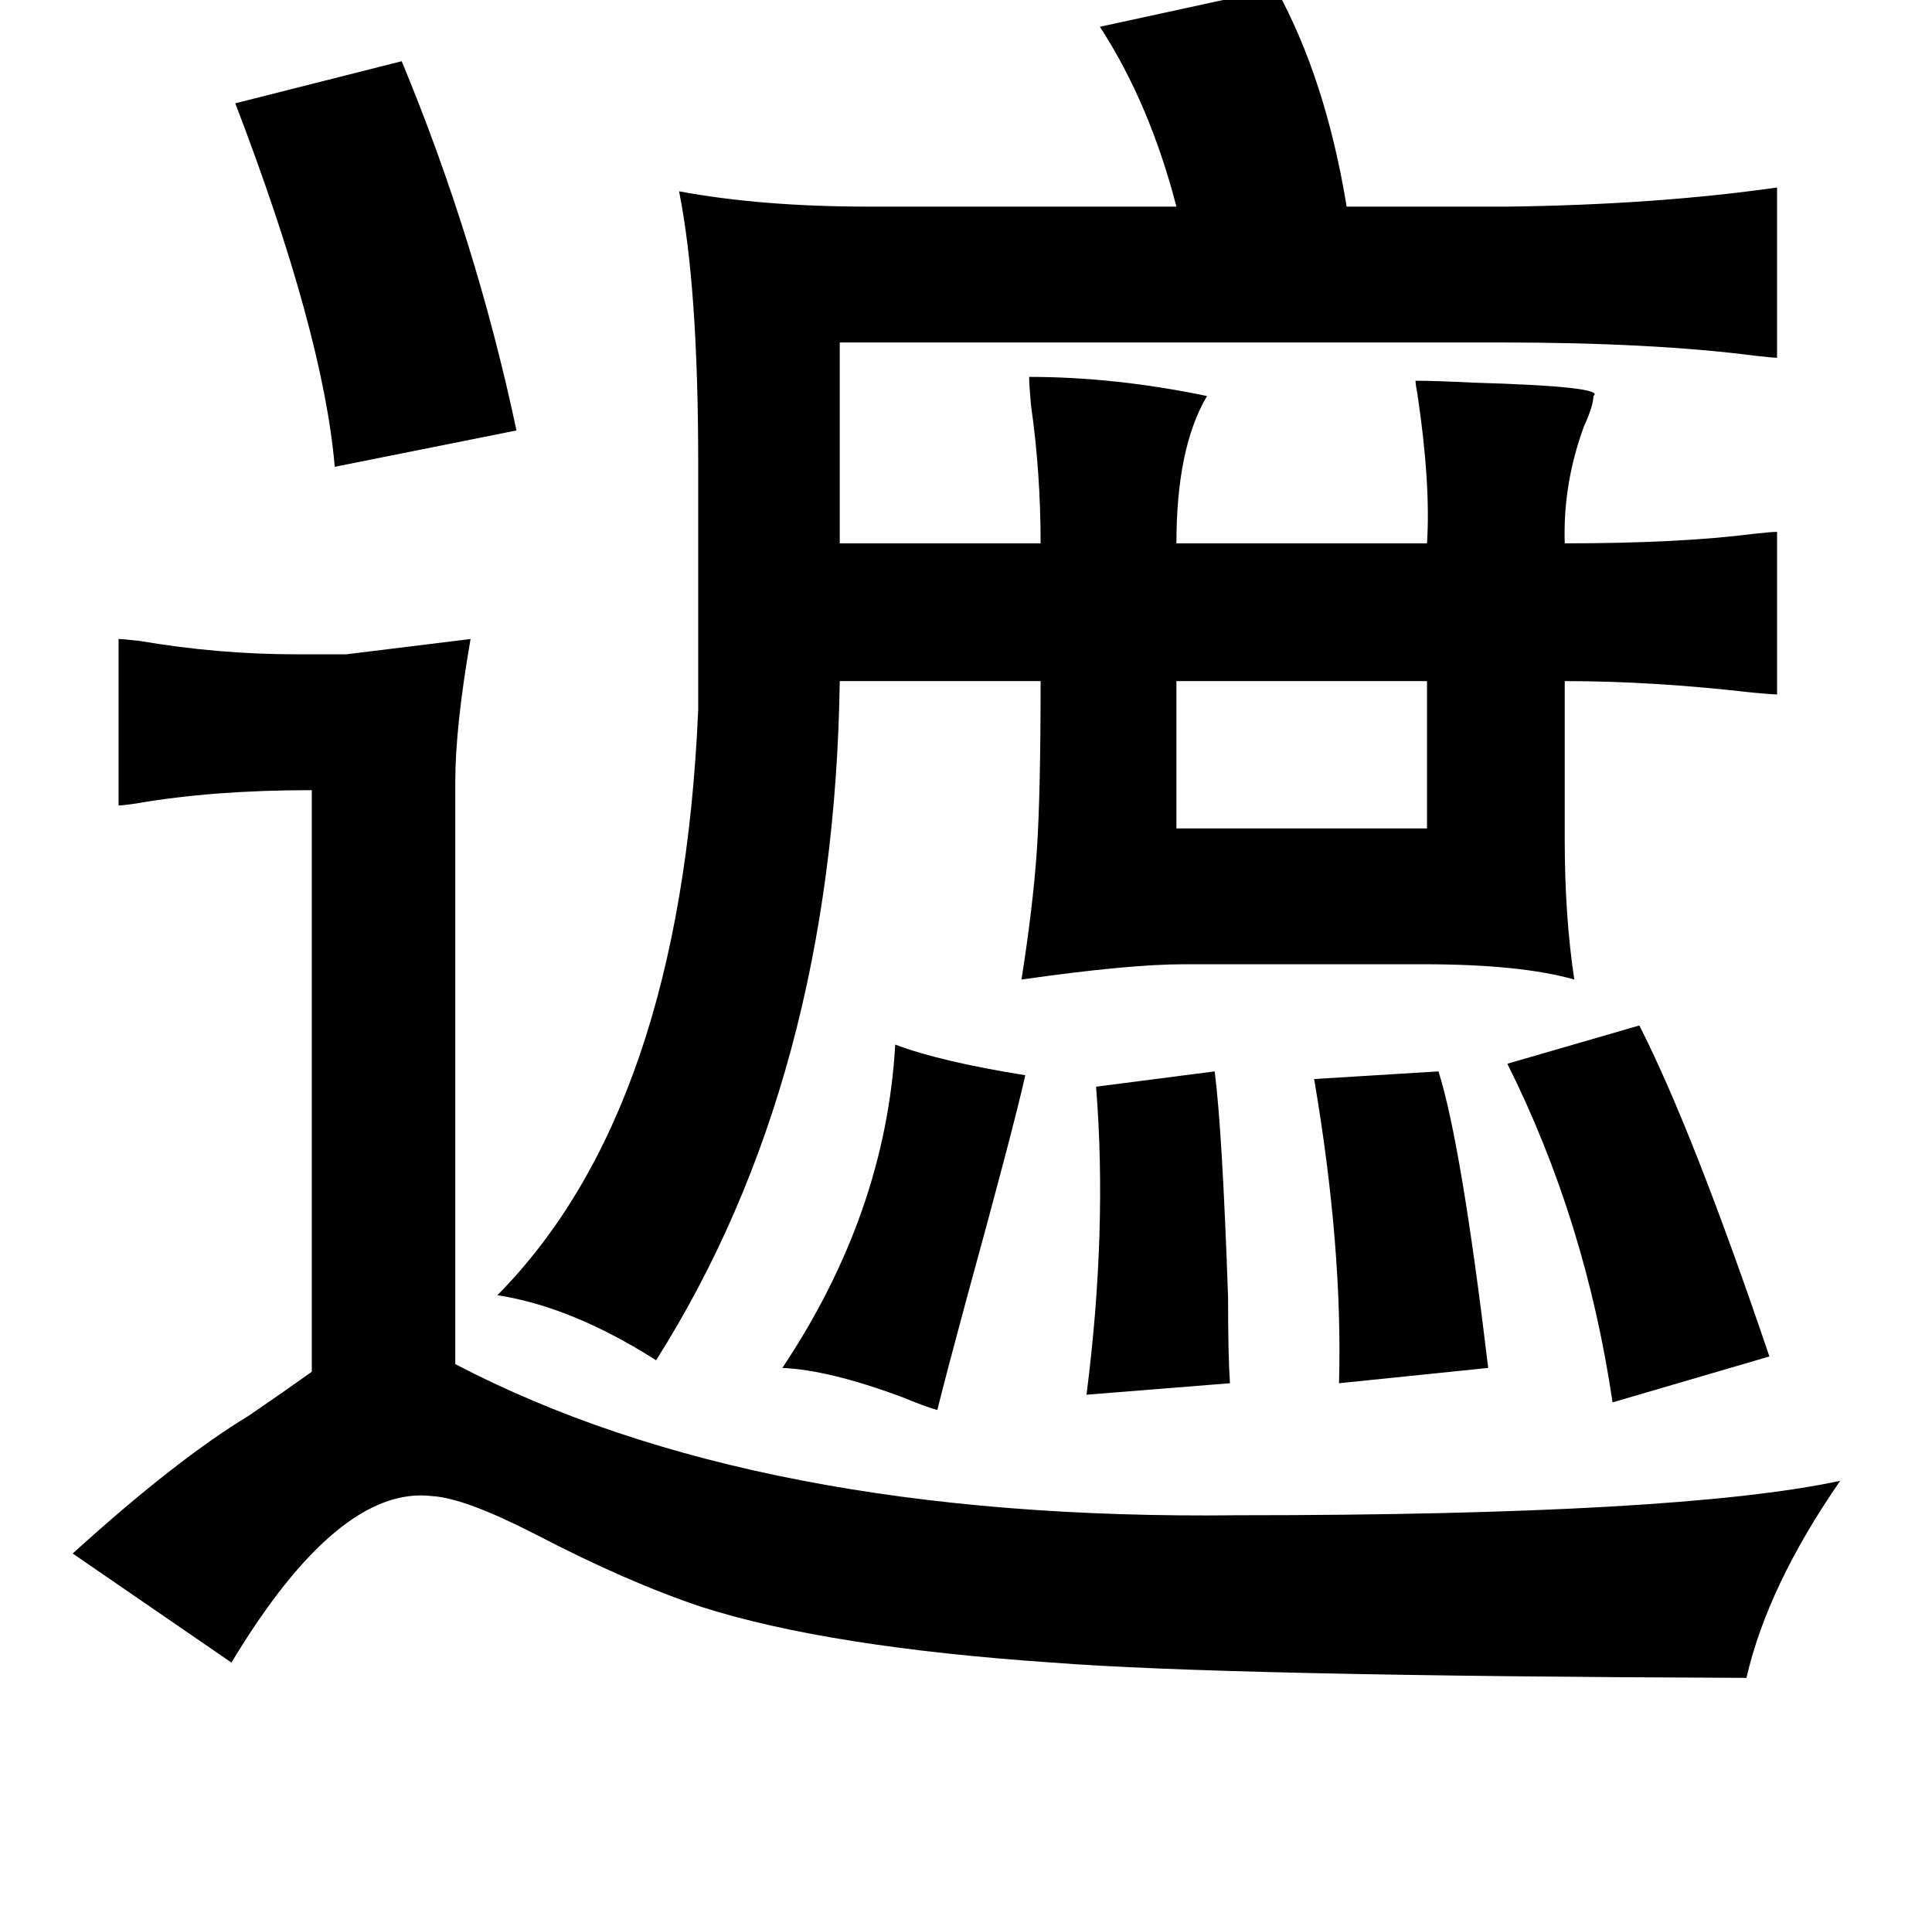 <?xml version="1.0" standalone="no"?>
<!DOCTYPE svg PUBLIC "-//W3C//DTD SVG 1.1//EN" "http://www.w3.org/Graphics/SVG/1.1/DTD/svg11.dtd" >
<svg xmlns="http://www.w3.org/2000/svg" xmlns:xlink="http://www.w3.org/1999/xlink" version="1.1" viewBox="-10 0 1010 1000">
   <path fill="currentColor"
d="M657 -6q26 47 37 114h84q78 -1 141 -10v89q-2 0 -11 -1q-54 -7 -134 -7h-345v105h105q0 -37 -5 -72q-1 -11 -1 -15q45 0 93 10q-16 27 -16 77h131q2 -31 -5 -78q-1 -5 -1 -7q10 0 30 1q70 2 63 7q0 5 -5 16q-11 30 -10 61q60 0 99 -5q9 -1 12 -1v85q-2 0 -13 -1
q-52 -6 -98 -6v83q0 40 5 73q-28 -8 -79 -8h-125q-29 0 -85 8q6 -38 8 -67t2 -89h-105q-3 208 -96 355q-44 -28 -83 -34q96 -97 105 -306v-129q0 -92 -10 -142q43 8 99 8h161q-14 -54 -40 -94zM200 32q39 94 60 193l-95 19q-6 -70 -52 -190zM52 334q2 0 11 1q41 7 82 7h26
l65 -8q-8 46 -8 75v304q157 82 409 79q231 0 315 -18q-38 55 -49 103q-273 -1 -363 -8q-117 -8 -183 -29q-39 -13 -87 -38q-37 -19 -54 -20q-49 -6 -105 87l-83 -57q54 -49 92 -72q19 -13 33 -23v-304q-52 0 -92 7q-7 1 -9 1v-87zM605 356v77h131v-77h-131zM847 536
q28 55 68 173l-82 24q-14 -95 -55 -177zM458 546q24 9 68 16q-6 27 -31 118q-10 37 -15 57q-7 -2 -19 -7q-38 -14 -62 -15q54 -81 59 -169zM742 560q12 38 26 155l-78 8q2 -71 -13 -159zM625 560q4 31 7 118q0 31 1 45l-75 6q11 -86 5 -161z" />
</svg>
